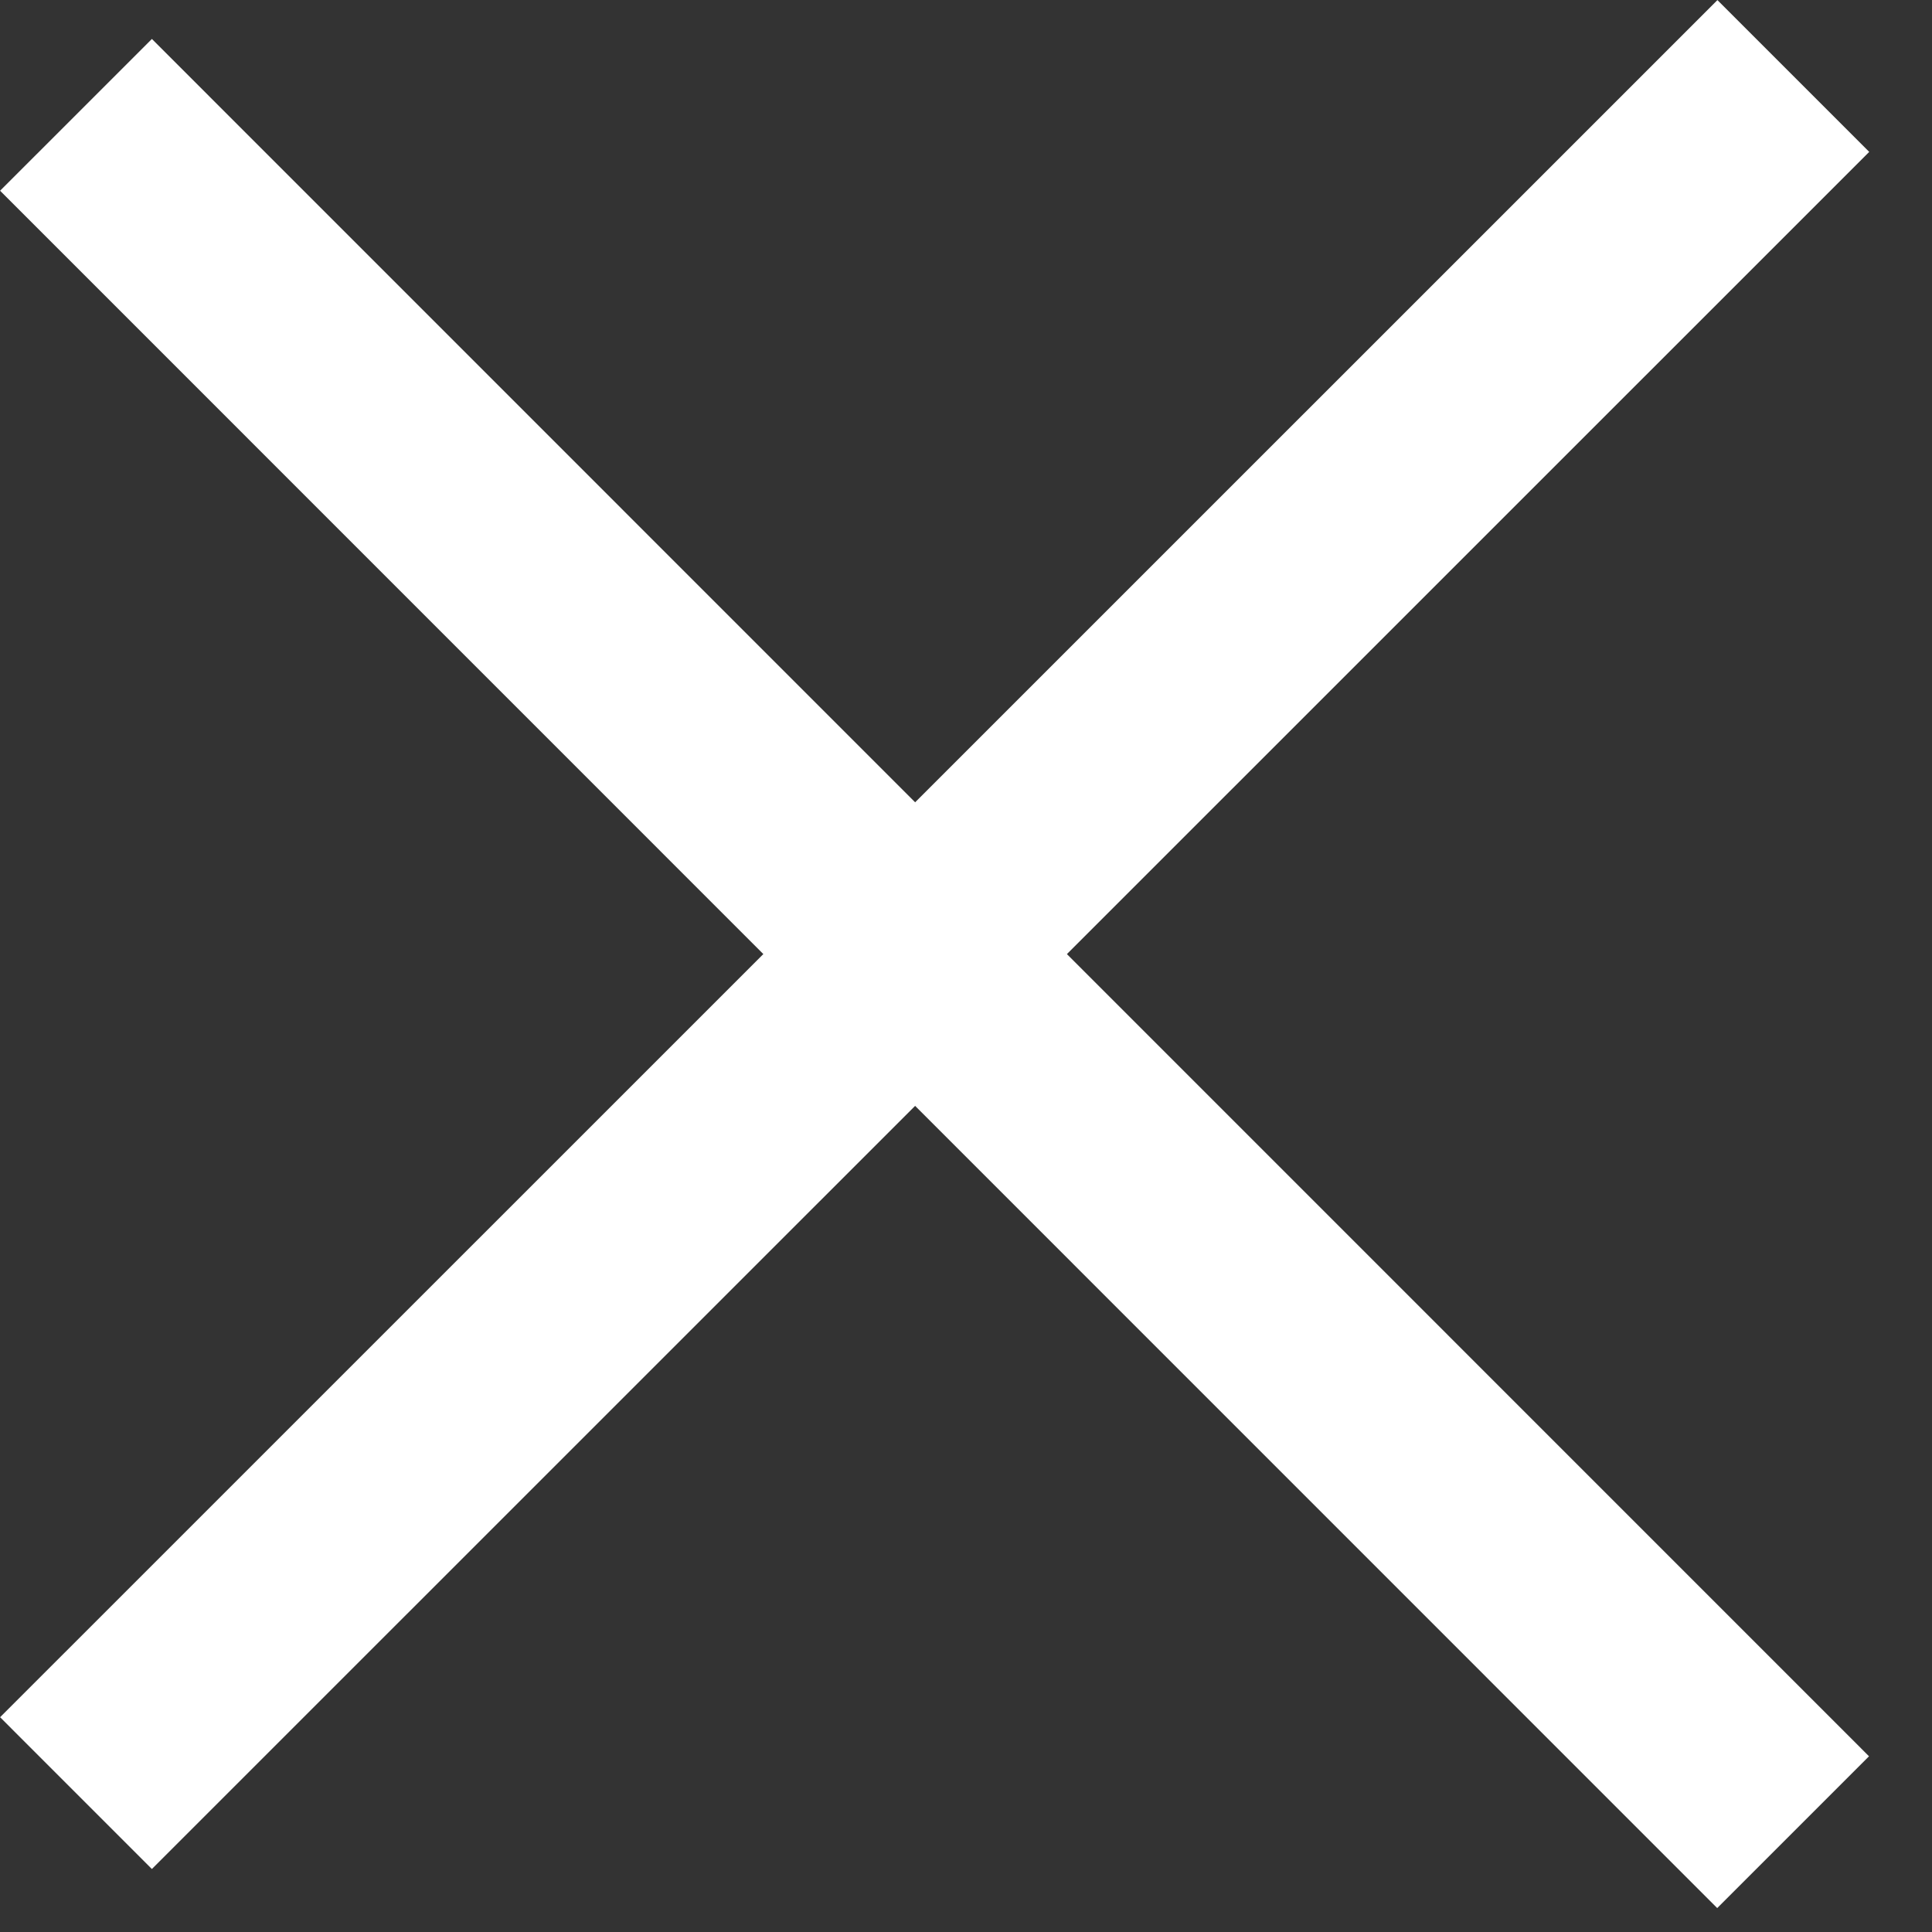 <svg width="9" height="9" viewBox="0 0 9 9" fill="none" xmlns="http://www.w3.org/2000/svg">
<rect x="0" y="0" width="9" height="9" fill="#333333" stroke="none"/>
<line x1="0.354" y1="0.535" x2="8.353" y2="8.535" stroke="white"/>
<line x1="8.354" y1="0.354" x2="0.354" y2="8.353" stroke="white"/>
</svg>
